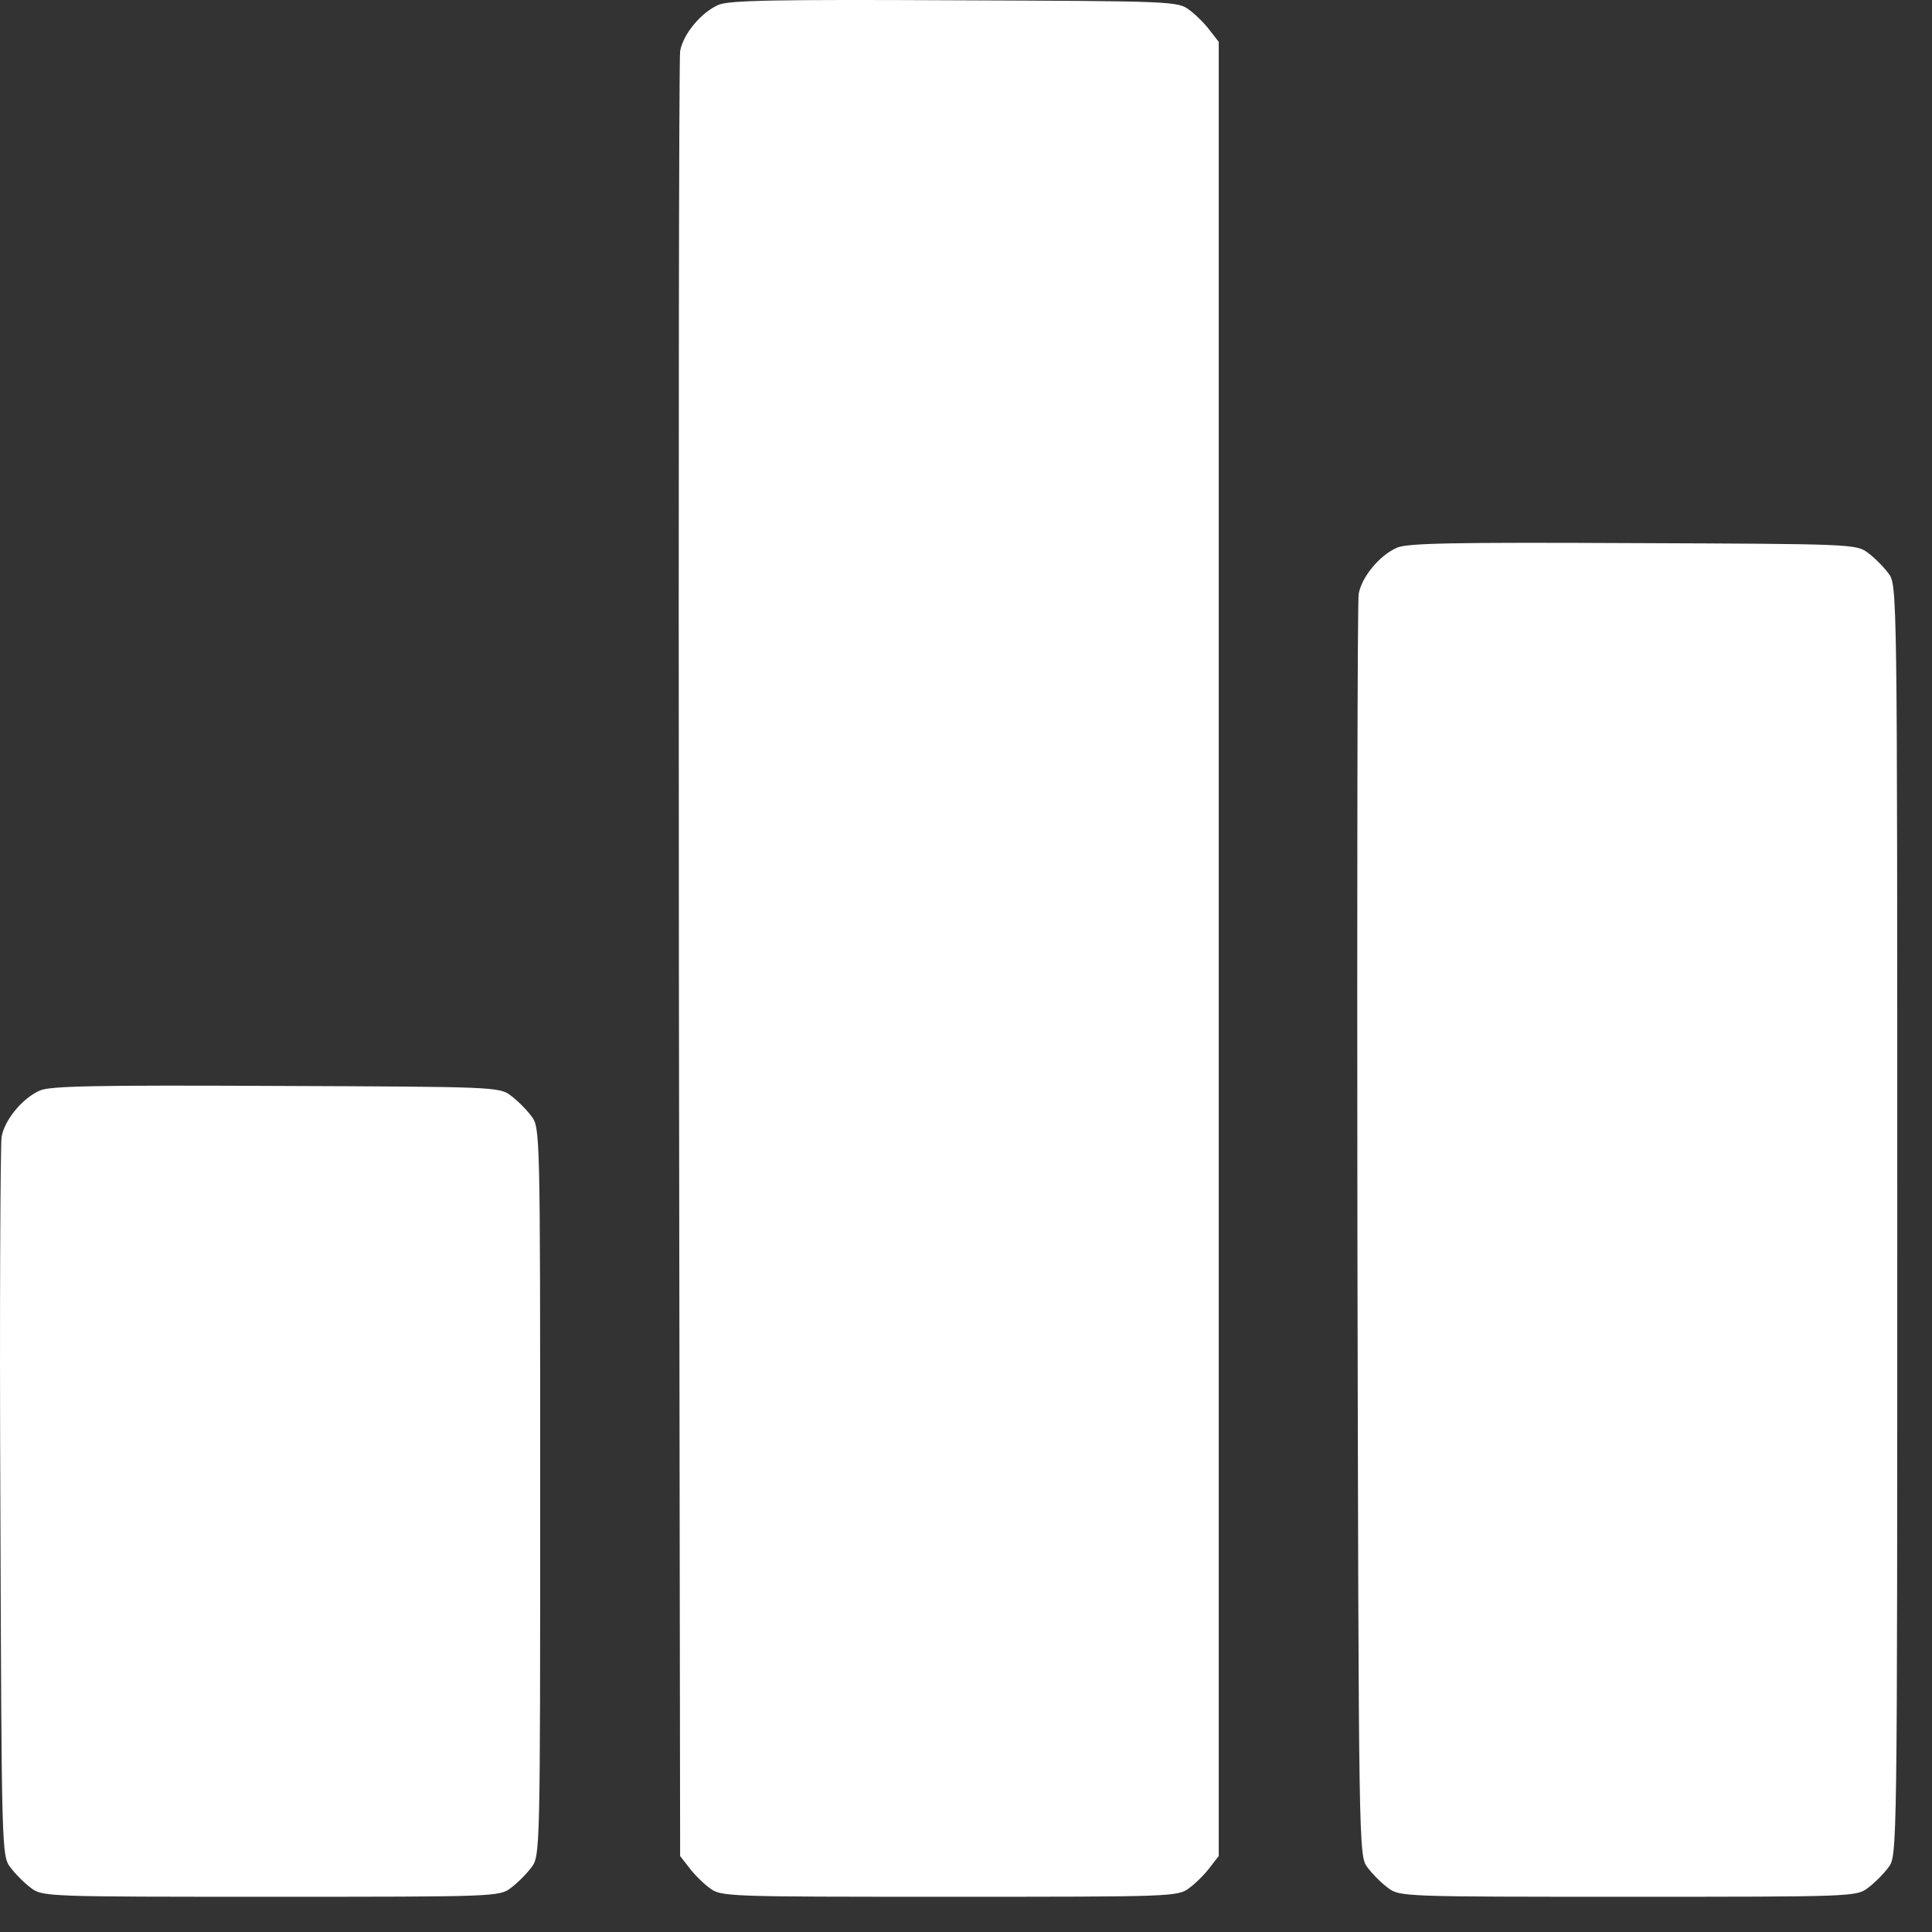 <svg width="54" height="54" viewBox="0 0 54 54" fill="none" xmlns="http://www.w3.org/2000/svg">
<rect x="0" y="0" width="54" height="54" fill="#333333" stroke="none"/>
<path d="M20.077 0.138C19.591 0.352 19.093 0.956 19.01 1.43C18.975 1.644 18.963 13.07 18.975 26.843L19.01 51.877L19.259 52.197C19.39 52.375 19.65 52.636 19.828 52.766C20.148 53.015 20.279 53.015 26.537 53.015C32.795 53.015 32.926 53.015 33.246 52.766C33.424 52.636 33.684 52.375 33.815 52.197L34.064 51.877V26.523V1.17L33.815 0.85C33.684 0.672 33.424 0.411 33.246 0.281C32.926 0.032 32.772 0.032 26.679 0.008C21.665 -0.016 20.361 0.008 20.077 0.138Z" fill="white"/>
<path d="M39.042 15.31C38.556 15.524 38.058 16.128 37.975 16.602C37.94 16.816 37.928 24.828 37.94 34.429C37.975 51.83 37.975 51.877 38.224 52.197C38.354 52.375 38.615 52.636 38.793 52.766C39.113 53.015 39.243 53.015 45.502 53.015C51.76 53.015 51.891 53.015 52.211 52.766C52.388 52.636 52.649 52.375 52.78 52.197C53.029 51.877 53.029 51.865 53.029 34.109C53.029 16.354 53.029 16.342 52.78 16.022C52.649 15.844 52.388 15.583 52.211 15.453C51.891 15.204 51.736 15.204 45.644 15.18C40.63 15.156 39.326 15.18 39.042 15.31Z" fill="white"/>
<path d="M1.112 30.482C0.626 30.696 0.128 31.3 0.045 31.774C0.01 31.988 -0.014 36.587 0.01 42.016C0.045 51.759 0.045 51.877 0.294 52.197C0.424 52.375 0.685 52.636 0.863 52.766C1.183 53.015 1.313 53.015 7.572 53.015C13.83 53.015 13.961 53.015 14.281 52.766C14.459 52.636 14.719 52.375 14.85 52.197C15.098 51.877 15.098 51.794 15.098 41.695C15.098 31.597 15.098 31.514 14.85 31.194C14.719 31.016 14.459 30.755 14.281 30.625C13.961 30.376 13.806 30.376 7.714 30.352C2.7 30.328 1.396 30.352 1.112 30.482Z" fill="white"/>
</svg>
